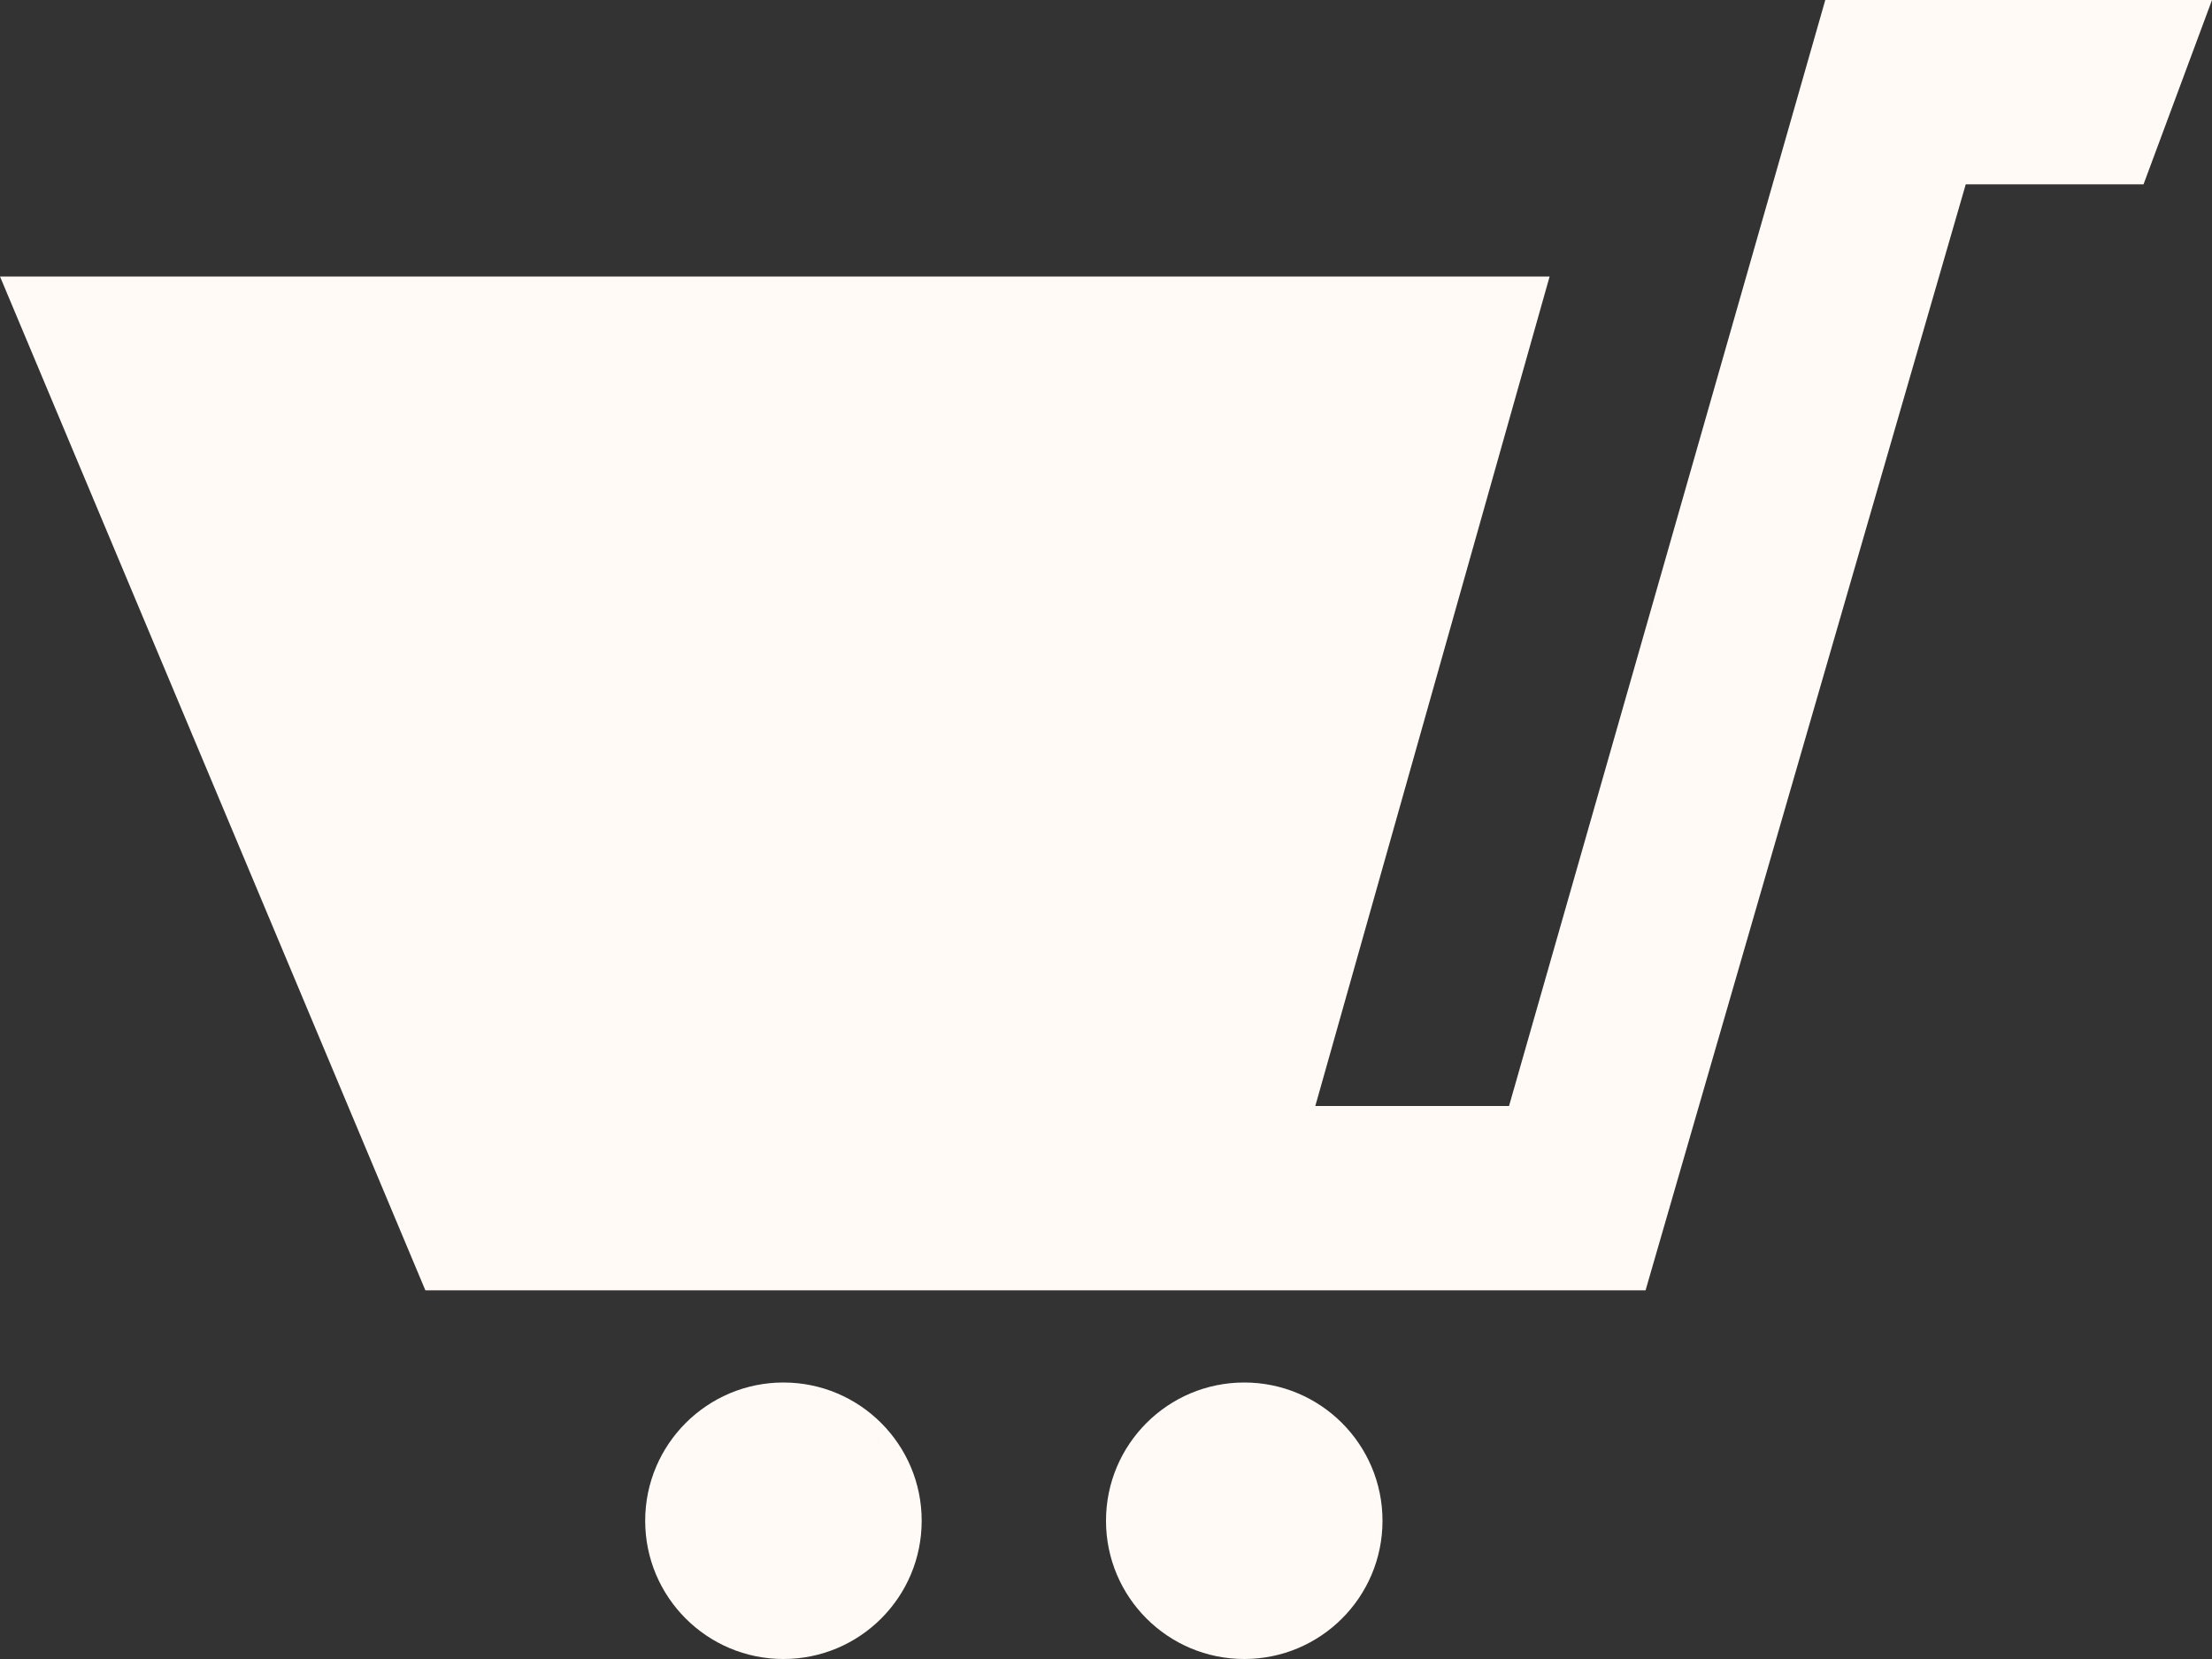 <svg width="40" height="30" viewBox="0 0 40 30" fill="none" xmlns="http://www.w3.org/2000/svg">
<rect x="0" y="0" width="40" height="30" fill="#333333" stroke="none"/>
<path d="M16.667 27.5C16.667 28.882 15.547 30 14.167 30C12.787 30 11.667 28.882 11.667 27.5C11.667 26.12 12.787 25 14.167 25C15.547 25 16.667 26.12 16.667 27.5ZM22.5 25C21.12 25 20 26.118 20 27.5C20 28.882 21.12 30 22.5 30C23.88 30 25 28.882 25 27.5C25 26.12 23.88 25 22.5 25ZM33.007 0L27.288 20H23.785L28.022 5H0L7.692 23.333H29.757L35.547 3.333H38.762L40 0H33.007Z" fill="#FFFAF6"/>
</svg>
